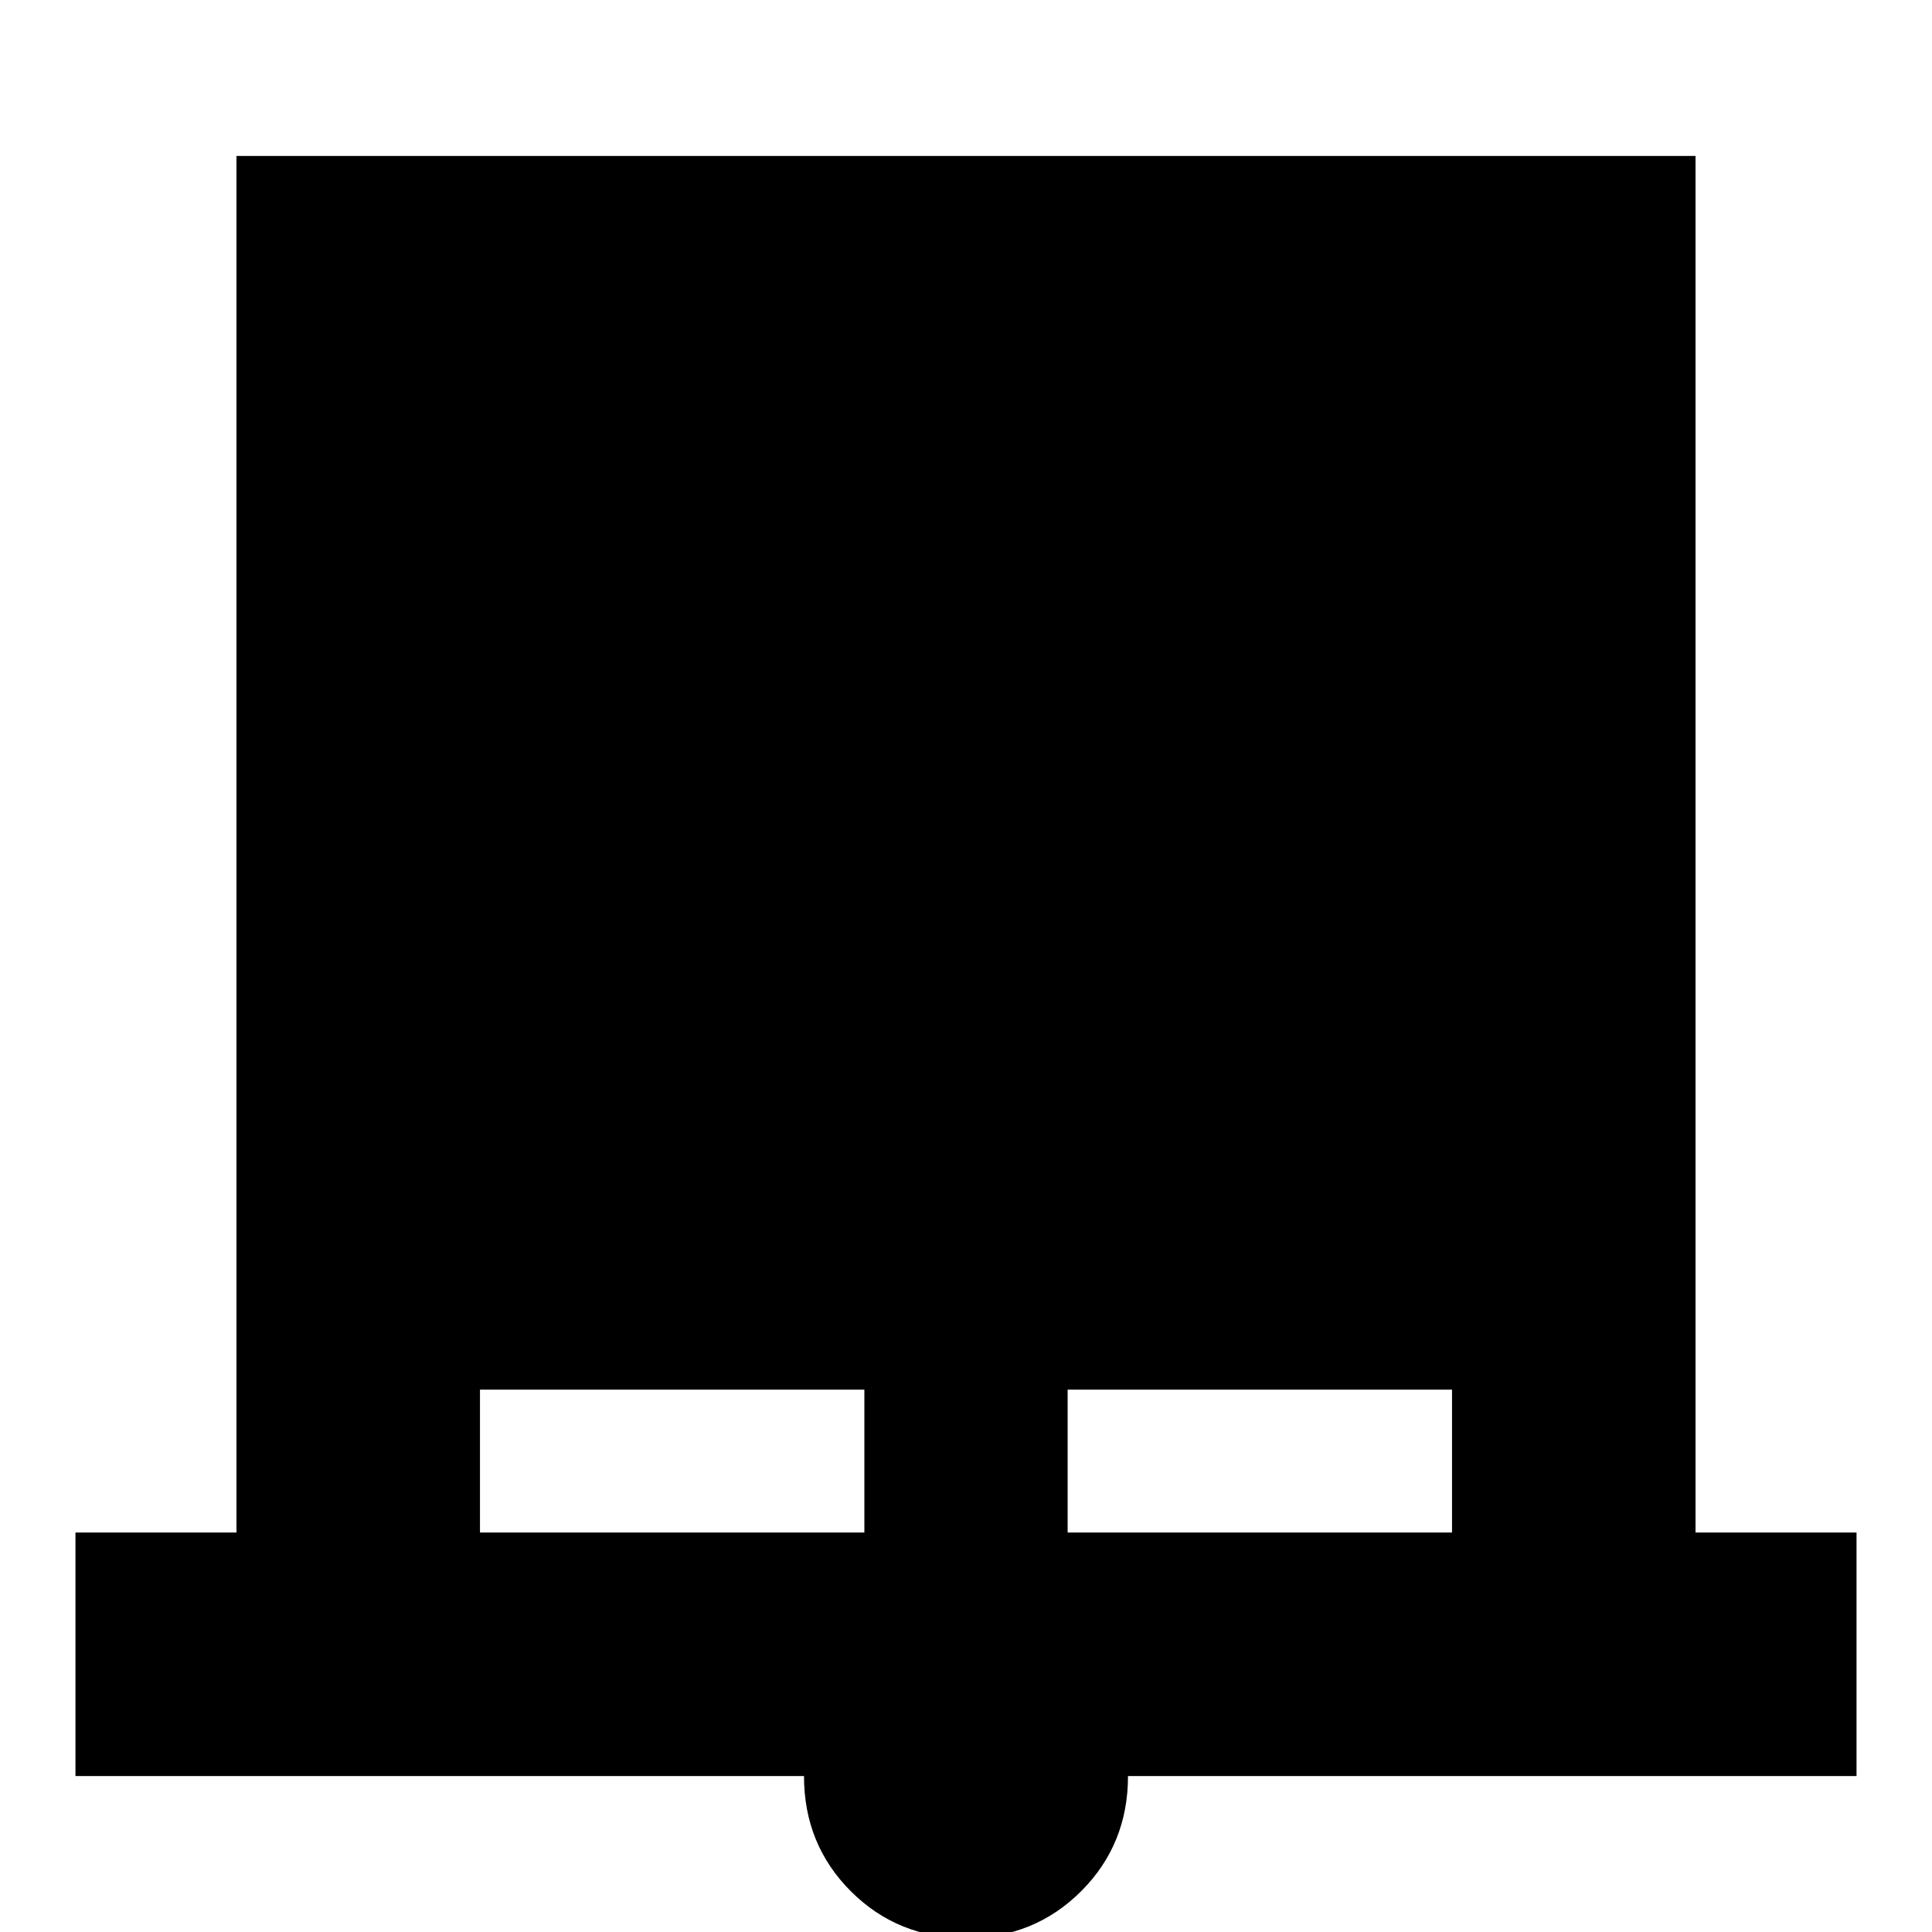 <svg xmlns="http://www.w3.org/2000/svg" height="24" viewBox="0 -960 960 960" width="24"><path d="M37.5-77.5v-121h80v-684h725v684h80v121h-362q0 33.96-23.28 57.23Q513.95 3 479.97 3 446 3 422.75-20.27T399.5-77.5h-362Zm201-121h191v-71h-191v71Zm292 0h191v-71h-191v71Z"/></svg>